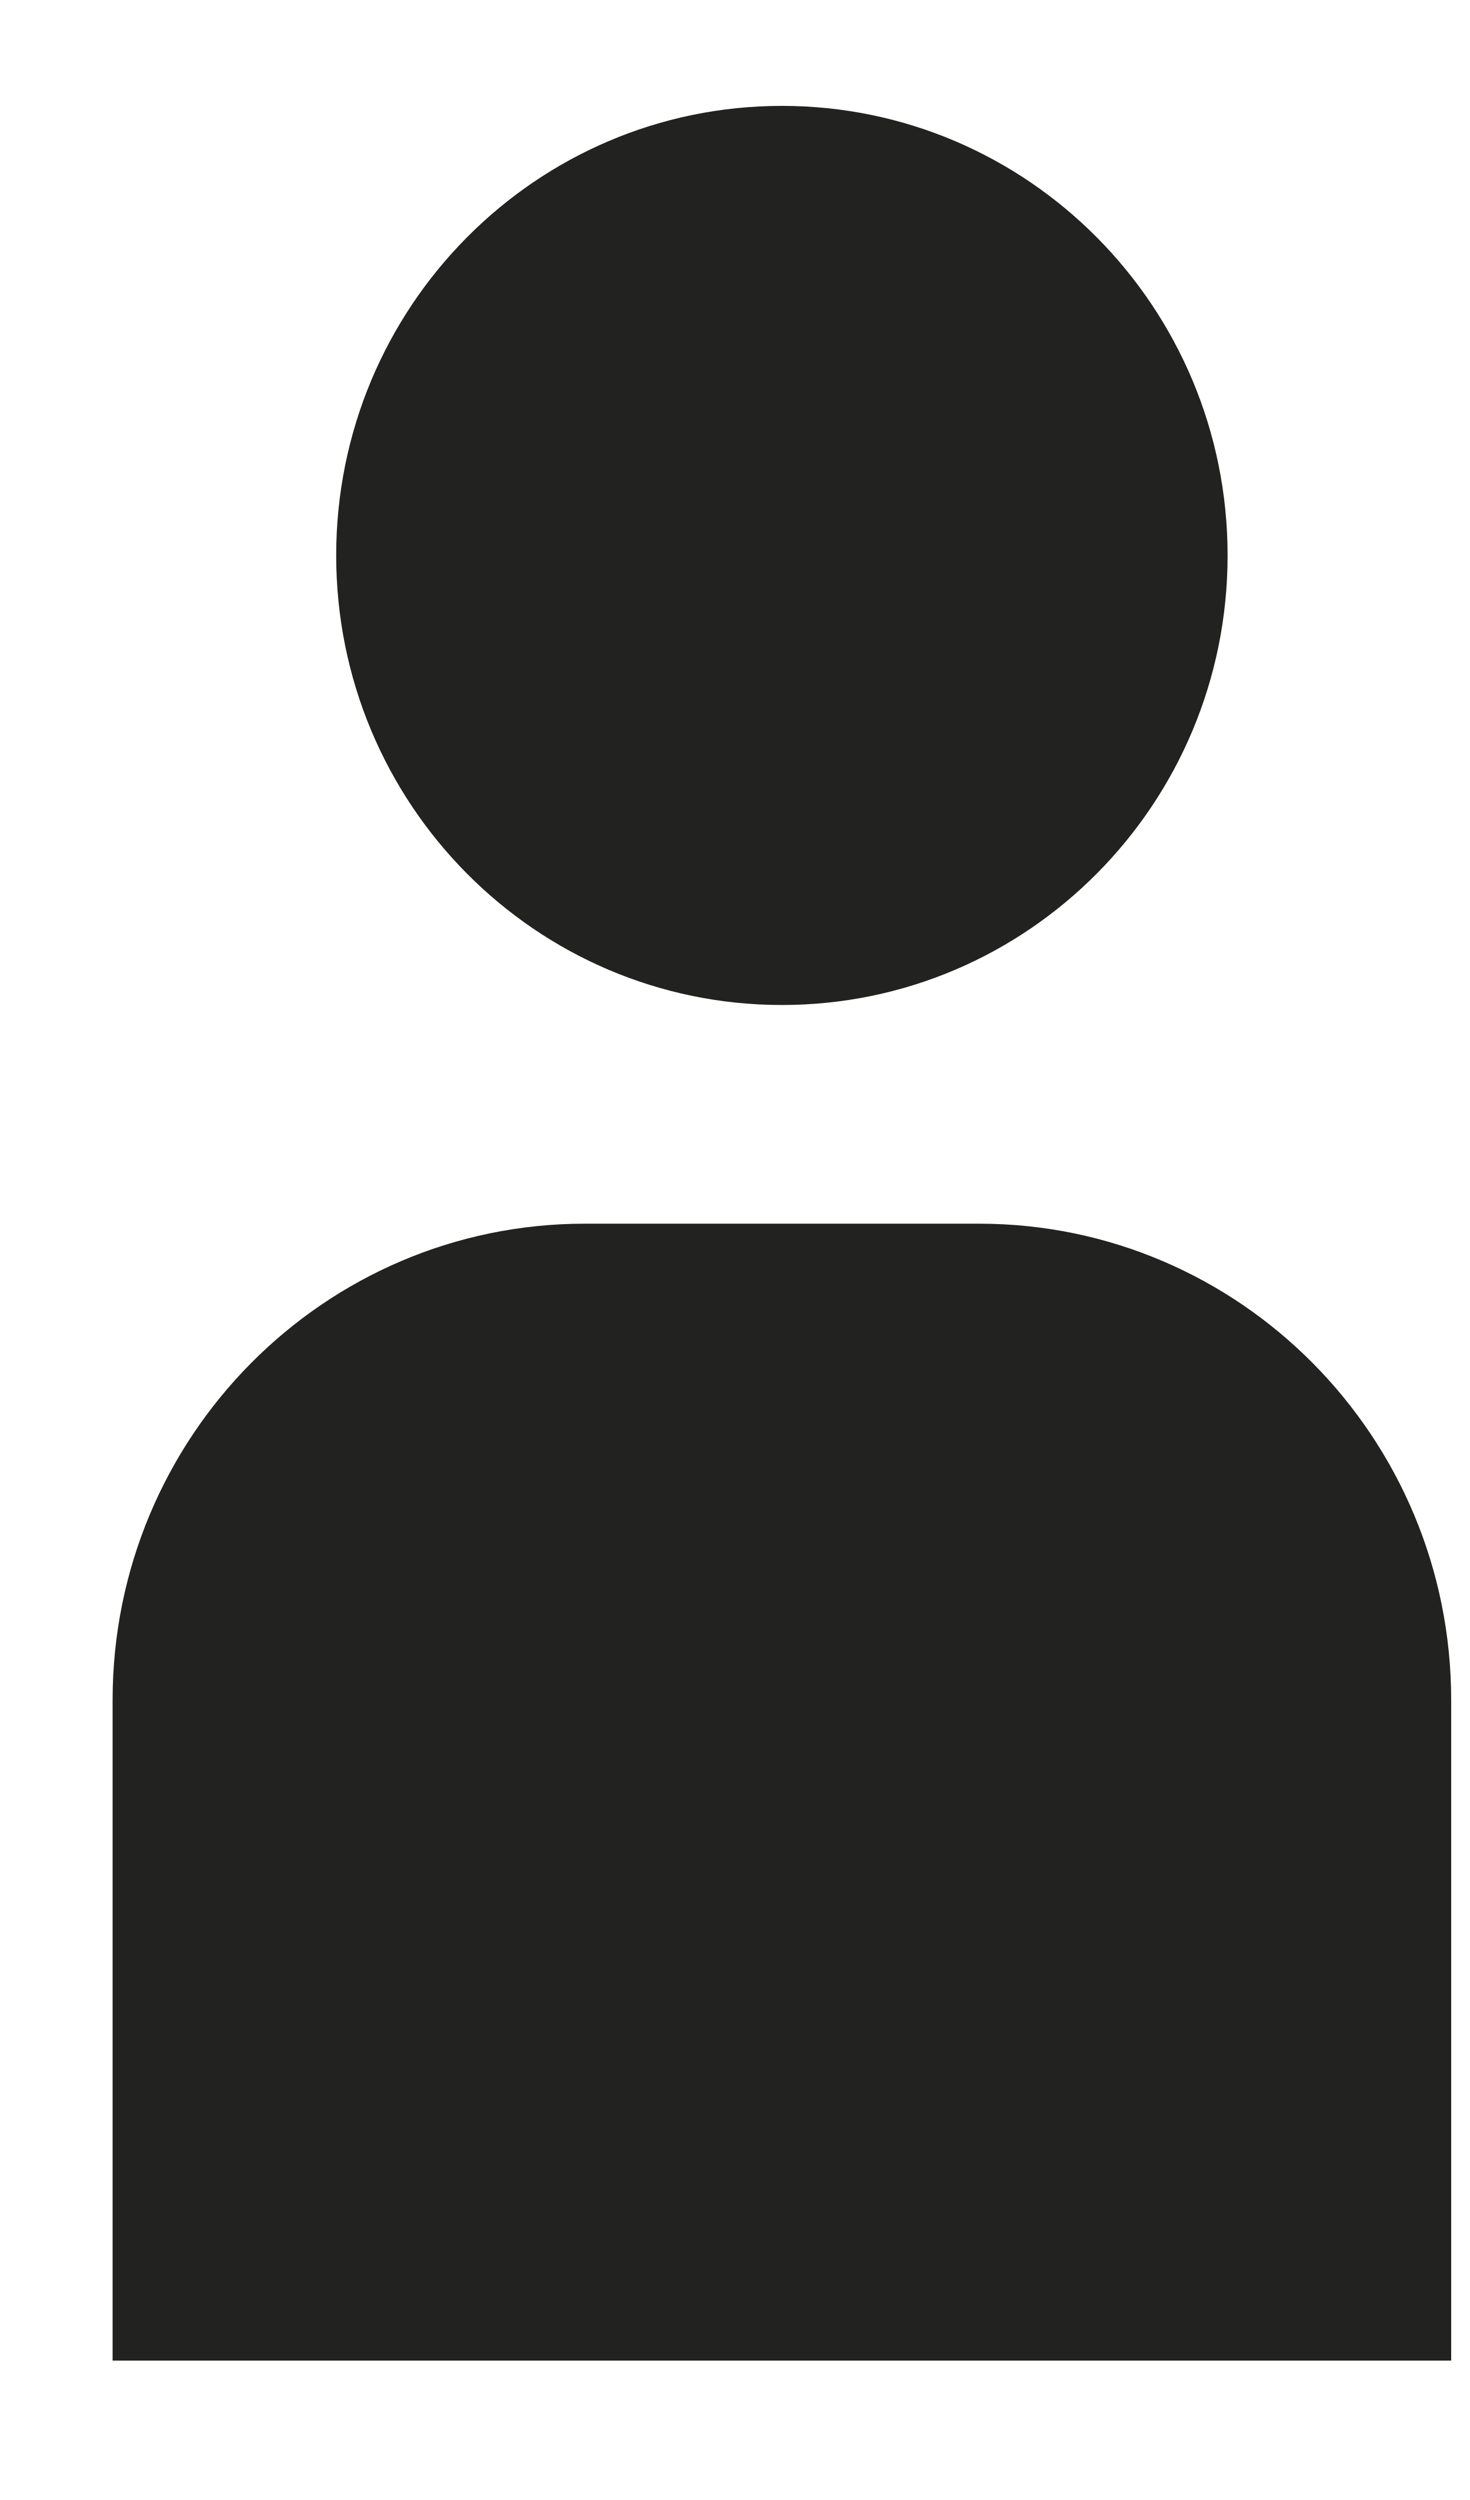 <svg width="10" height="17" viewBox="0 0 10 17" fill="none" xmlns="http://www.w3.org/2000/svg">
<path d="M5.319 6.834C6.993 6.834 8.351 5.466 8.351 3.777C8.351 2.089 6.993 0.72 5.319 0.72C3.644 0.72 2.287 2.089 2.287 3.777C2.287 5.466 3.644 6.834 5.319 6.834Z" fill="#222220"/>
<path d="M6.66 8.321H3.979C2.204 8.321 0.766 9.772 0.766 11.561V16.052H9.872V11.561C9.872 9.772 8.434 8.321 6.66 8.321Z" fill="#222220"/>
</svg>
